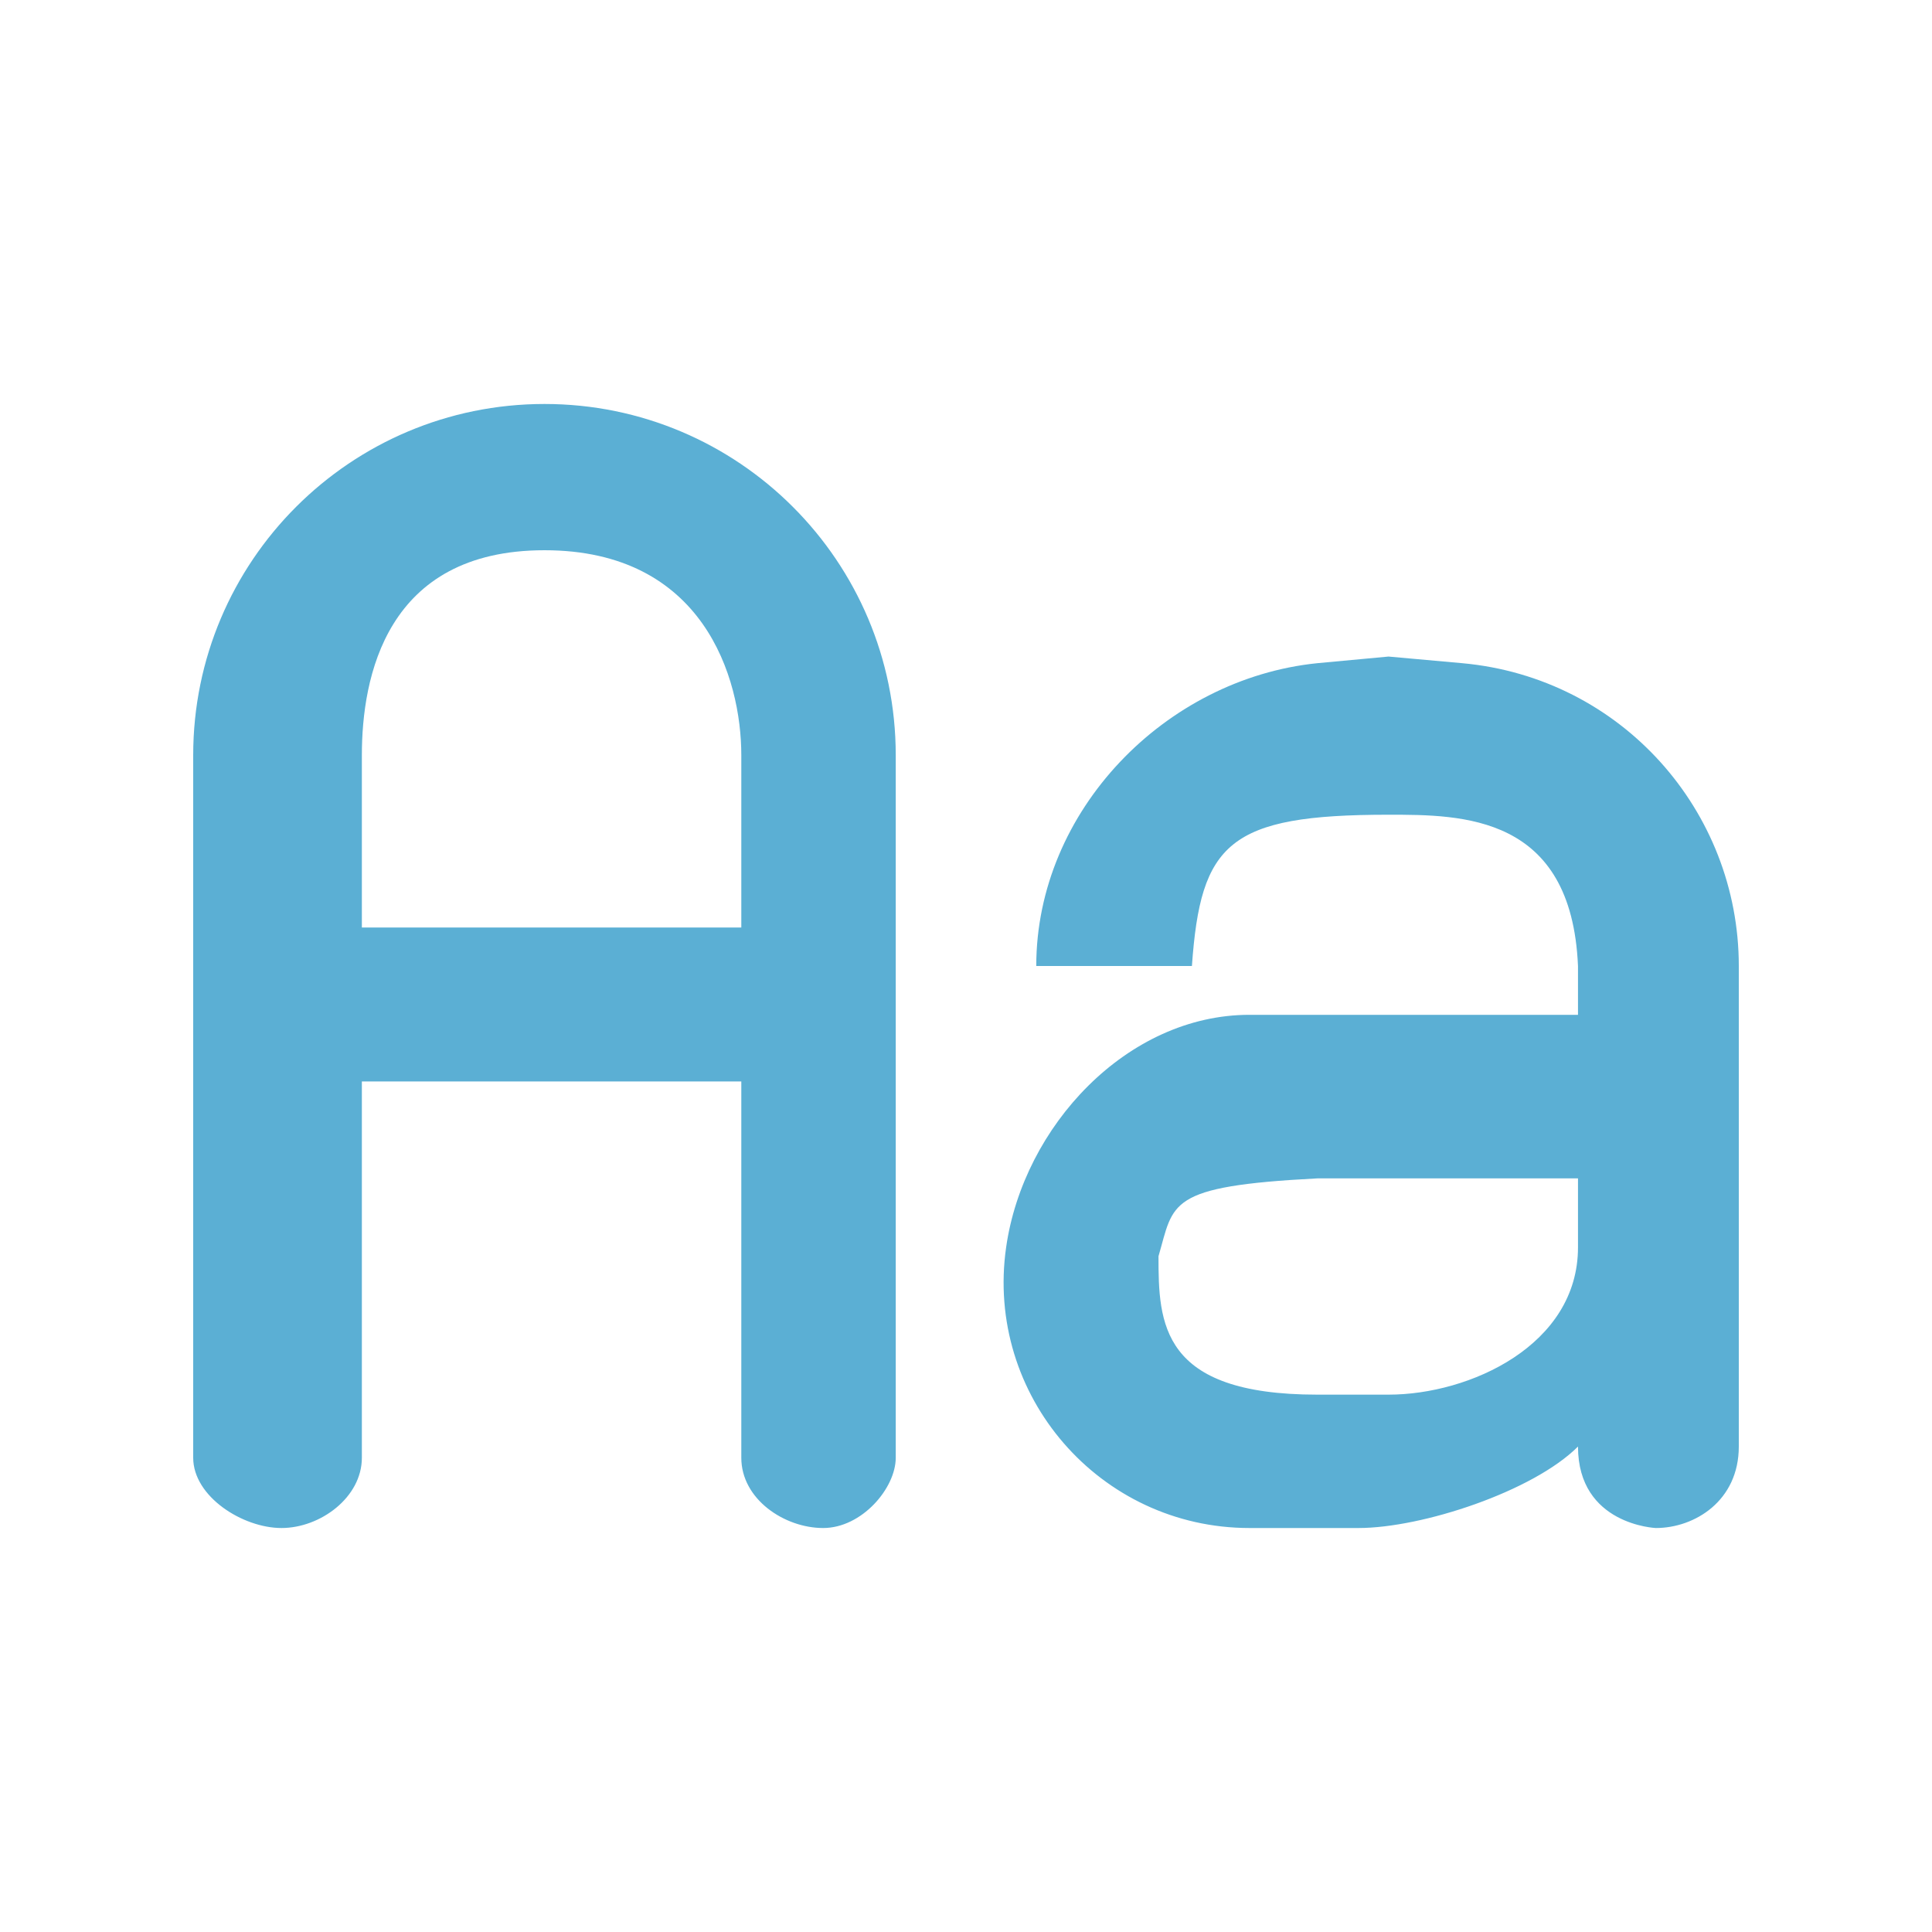 <svg width="30" height="30" viewBox="0 0 30 30" fill="none" xmlns="http://www.w3.org/2000/svg">
<path fill-rule="evenodd" clip-rule="evenodd" d="M3 11.727V22.636C3 23.239 3.769 23.727 4.371 23.727C4.974 23.727 5.619 23.251 5.619 22.636V16.793H11.511V22.636C11.511 23.28 12.181 23.727 12.782 23.727C13.383 23.727 13.909 23.108 13.909 22.636V11.727C13.909 8.715 11.467 6.273 8.455 6.273C5.442 6.273 3 8.715 3 11.727ZM5.619 14.402V11.727C5.619 10.522 5.989 8.544 8.455 8.544C10.92 8.544 11.511 10.522 11.511 11.727V14.402H5.619ZM22.706 10.298L21.561 10.195L20.454 10.298C18.093 10.54 16.091 12.59 16.091 15H18.508C18.643 13.09 19.078 12.651 21.561 12.651C22.706 12.651 24.402 12.651 24.503 15V15.758H23.726H19.402C17.502 15.758 15.891 17.488 15.623 19.369C15.294 21.669 17.079 23.727 19.402 23.727H21.094C22.081 23.727 23.804 23.16 24.503 22.462C24.503 23.68 25.712 23.727 25.712 23.727C26.315 23.727 27 23.305 27 22.462V15C27 12.59 25.177 10.523 22.706 10.298ZM20.454 18.298H24.503V19.369C24.503 20.887 22.823 21.656 21.561 21.656H20.454C18.018 21.656 17.989 20.544 17.989 19.507C18.231 18.678 18.11 18.419 20.454 18.298Z" fill="#5BAFD4"/>
</svg>
